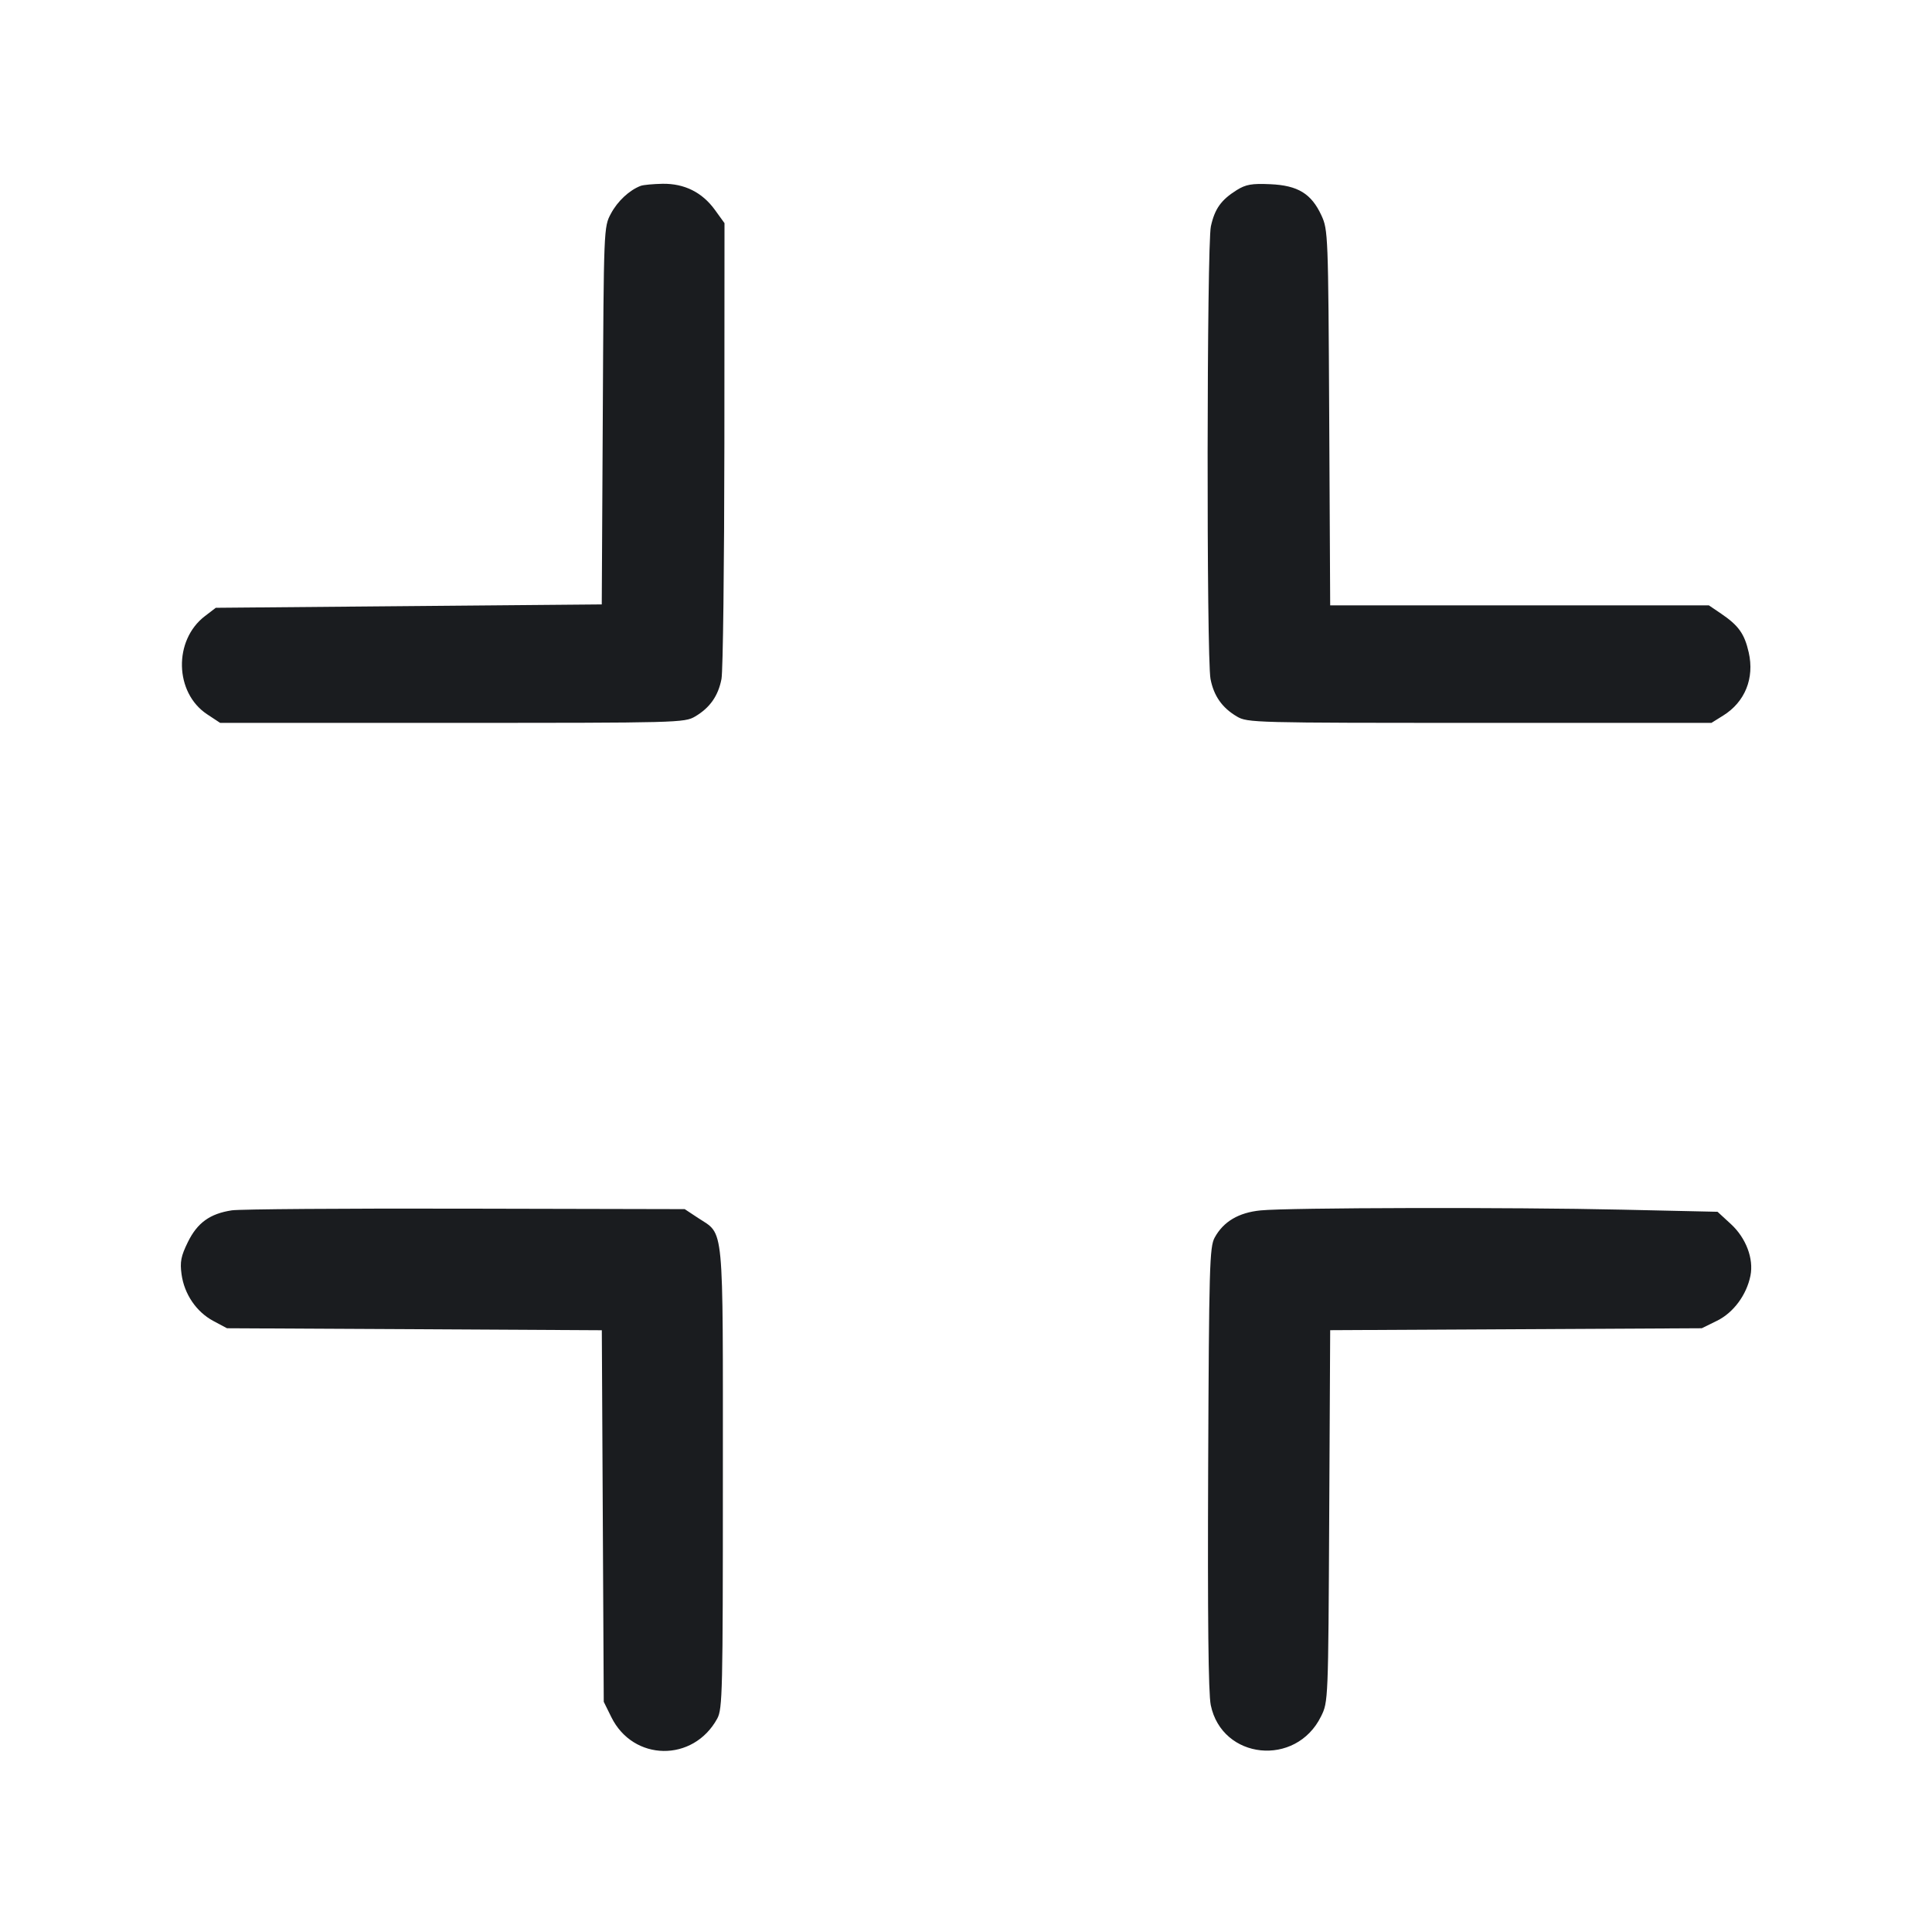 <svg width="32" height="32" viewBox="0 0 32 32" fill="none" xmlns="http://www.w3.org/2000/svg"><path d="M10.613 3.078 C 10.425 3.149,10.229 3.331,10.119 3.538 C 10.000 3.759,10.000 3.771,9.984 6.885 L 9.967 10.011 6.771 10.039 L 3.574 10.067 3.395 10.204 C 2.871 10.603,2.890 11.474,3.431 11.831 L 3.646 11.973 7.489 11.973 C 11.237 11.973,11.338 11.971,11.514 11.867 C 11.758 11.723,11.896 11.526,11.950 11.246 C 11.975 11.118,11.996 9.367,11.998 7.355 L 12.000 3.696 11.841 3.476 C 11.630 3.185,11.336 3.039,10.975 3.044 C 10.820 3.047,10.657 3.062,10.613 3.078 M20.485 3.148 C 20.225 3.311,20.120 3.458,20.056 3.749 C 19.988 4.060,19.982 10.897,20.050 11.246 C 20.104 11.526,20.242 11.723,20.486 11.867 C 20.662 11.971,20.763 11.973,24.507 11.973 L 28.347 11.973 28.541 11.852 C 28.903 11.627,29.062 11.233,28.964 10.805 C 28.894 10.497,28.796 10.360,28.507 10.164 L 28.305 10.027 25.169 10.027 L 22.032 10.027 22.016 6.920 C 22.000 3.883,21.997 3.808,21.887 3.568 C 21.720 3.207,21.497 3.071,21.040 3.051 C 20.733 3.037,20.635 3.055,20.485 3.148 M3.840 20.047 C 3.477 20.102,3.268 20.253,3.111 20.574 C 2.997 20.806,2.979 20.901,3.007 21.106 C 3.052 21.434,3.252 21.729,3.533 21.879 L 3.760 22.000 6.864 22.016 L 9.968 22.033 9.984 25.110 L 10.000 28.187 10.125 28.440 C 10.488 29.177,11.483 29.191,11.880 28.465 C 11.967 28.306,11.973 28.019,11.973 24.480 C 11.973 20.186,12.000 20.463,11.562 20.173 L 11.341 20.027 7.711 20.019 C 5.714 20.014,3.972 20.027,3.840 20.047 M20.880 20.048 C 20.515 20.084,20.264 20.233,20.119 20.498 C 20.034 20.653,20.025 20.971,20.011 24.315 C 20.001 26.789,20.014 28.052,20.054 28.242 C 20.241 29.146,21.465 29.272,21.880 28.430 C 22.000 28.188,22.000 28.176,22.016 25.109 L 22.032 22.032 25.109 22.016 L 28.187 22.000 28.441 21.875 C 28.712 21.741,28.929 21.448,28.993 21.129 C 29.049 20.848,28.920 20.506,28.671 20.276 L 28.448 20.071 26.877 20.036 C 25.044 19.994,21.343 20.002,20.880 20.048 " fill="#1A1C1F" stroke="none" fill-rule="evenodd"></path></svg>